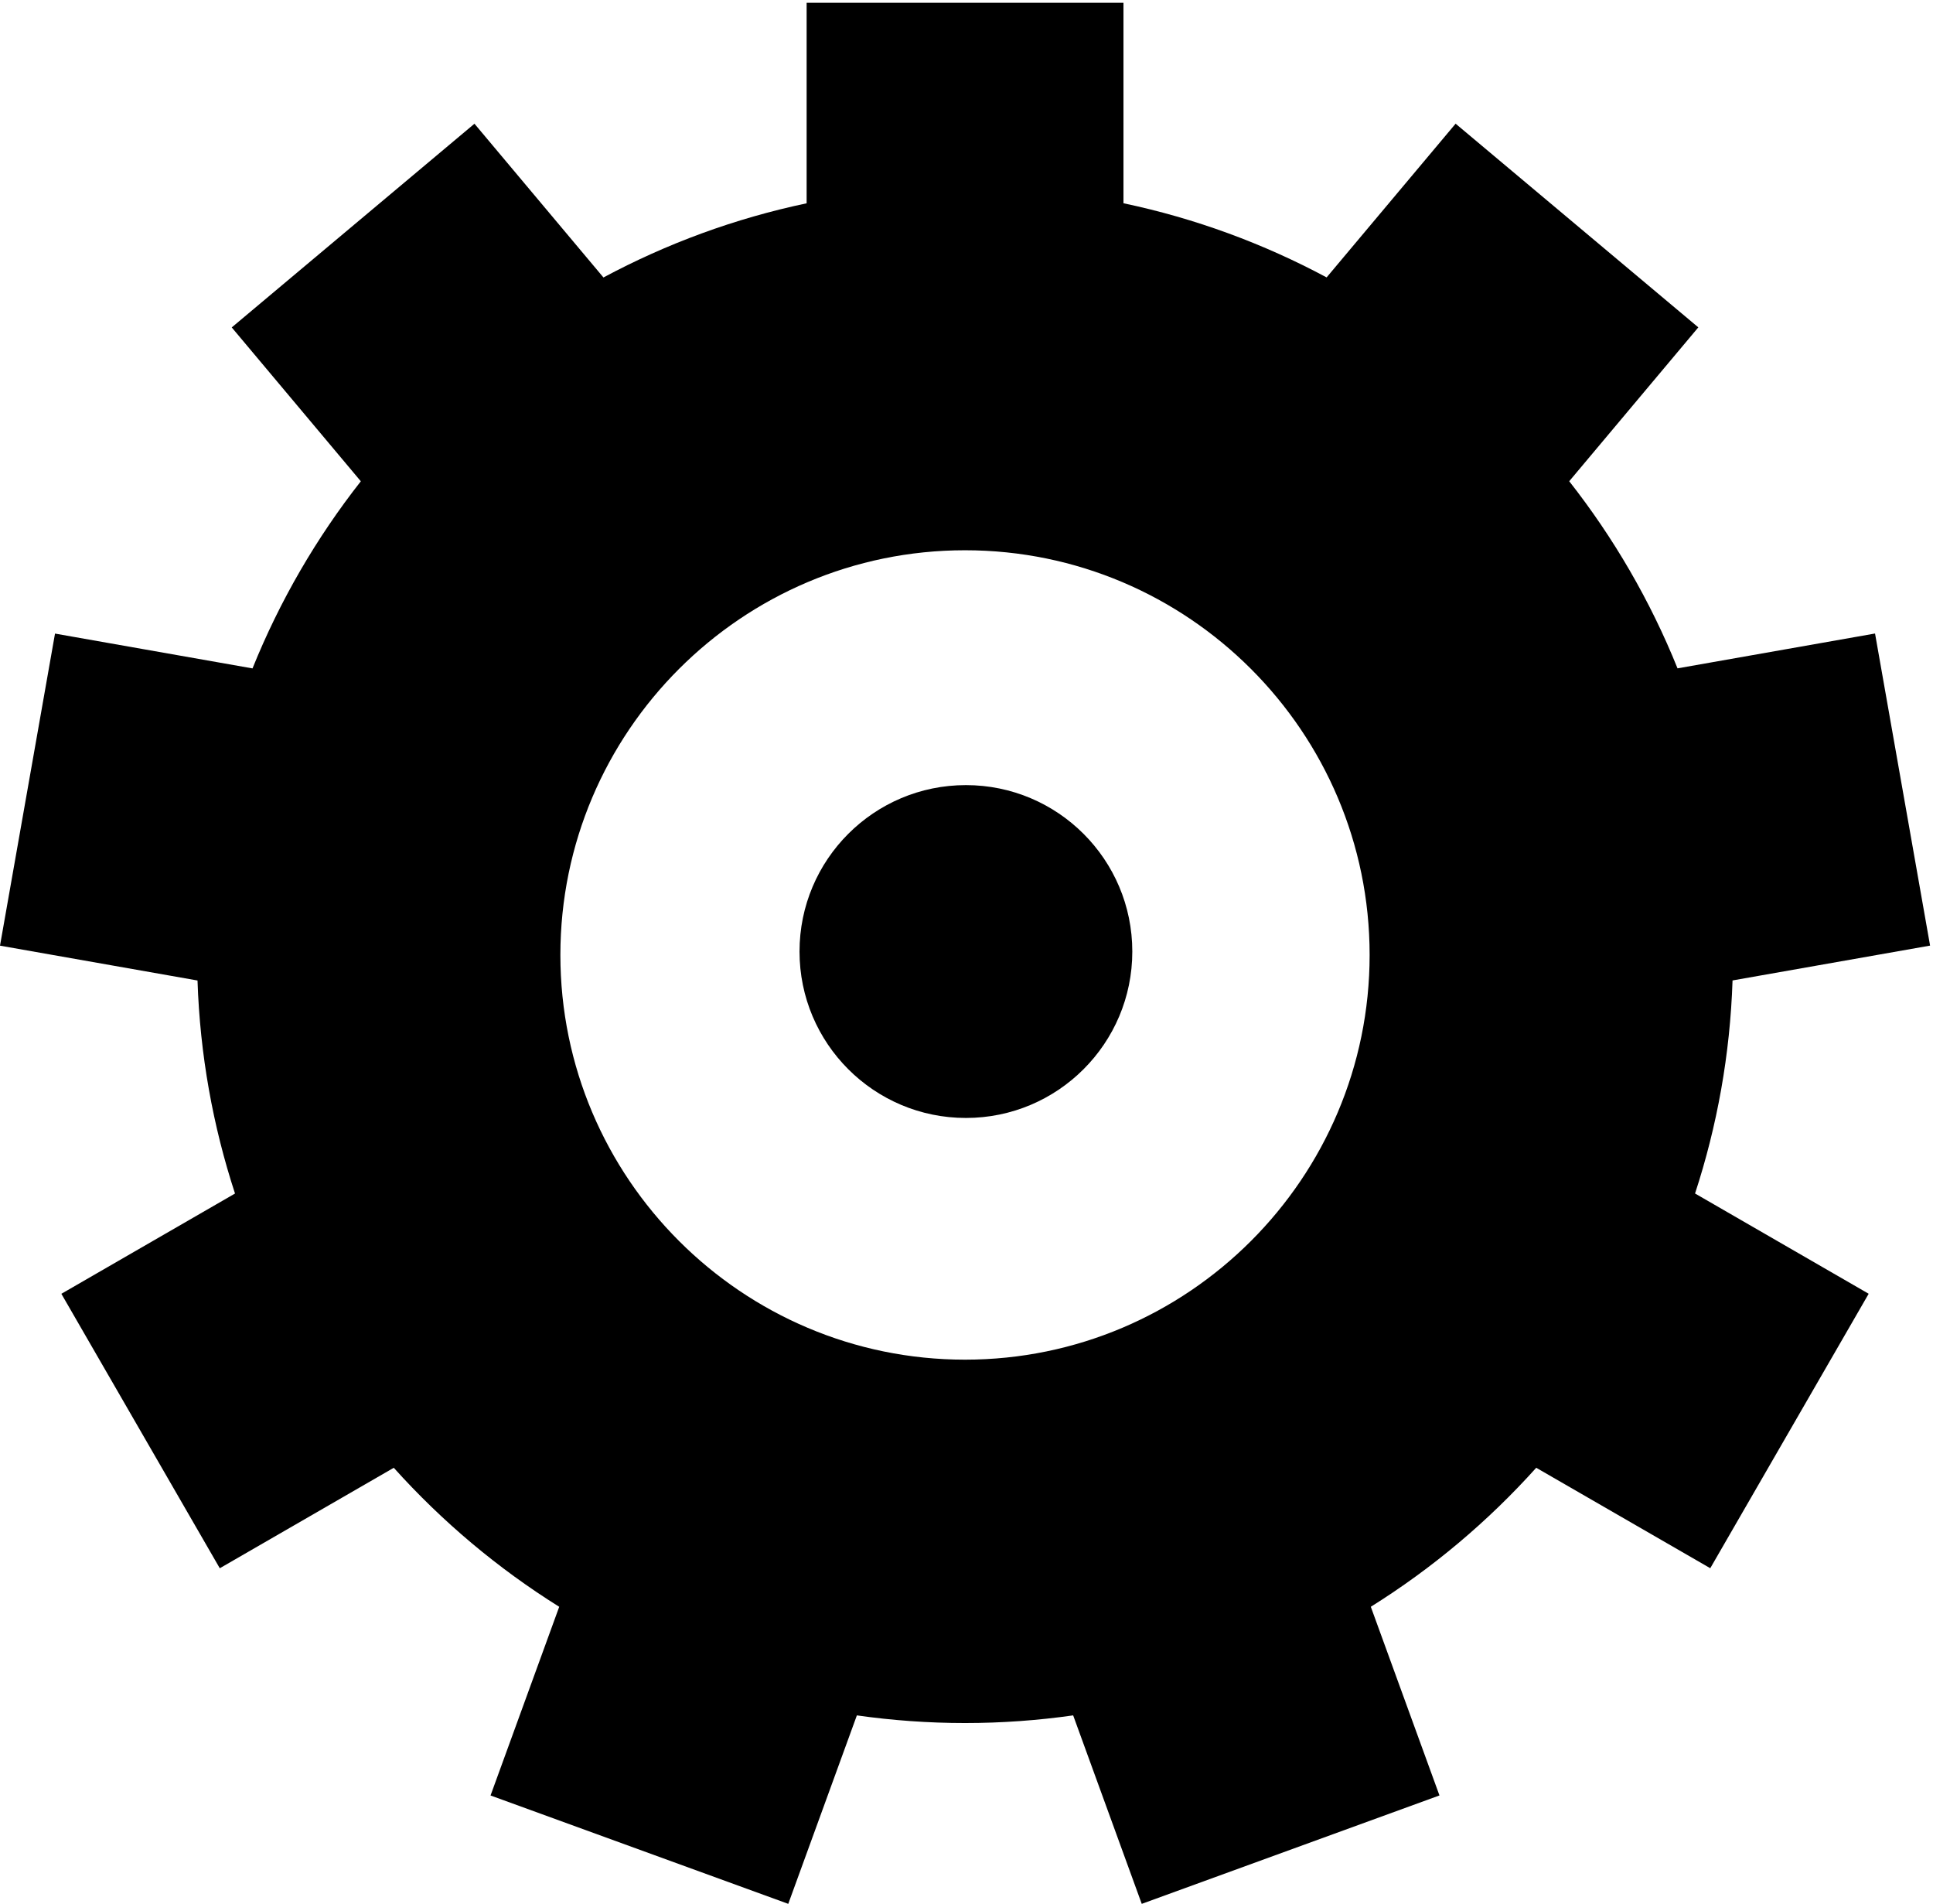 <svg viewBox="0 0 266 262" version="1.1" xmlns="http://www.w3.org/2000/svg">
    <circle cx="132.919" cy="130.914" r="22.897"></circle>
    <path d="M188.634 221.066c8.462-5.287 16.126-11.735 22.767-19.127l23.948 13.82 21.8-37.76-23.894-13.796c3.038-9.276 4.825-19.114 5.16-29.312l27.183-4.793-7.574-42.938-27.18 4.793c-3.754-9.31-8.793-17.965-14.904-25.744l17.765-21.17-33.4-28.023-17.75 21.15c-8.67-4.645-18.06-8.12-27.954-10.202V.385H111V27.97c-9.9 2.086-19.29 5.56-27.96 10.205L65.29 17.022l-33.4 28.025 17.763 21.17c-6.11 7.78-11.15 16.436-14.905 25.744L7.57 87.17 0 130.106l27.18 4.793c.334 10.193 2.122 20.03 5.16 29.31L8.444 178.004l21.8 37.76 23.944-13.823c6.64 7.39 14.303 13.838 22.766 19.125l-9.45 25.96 40.97 14.91 9.44-25.928c4.863.687 9.83 1.052 14.88 1.052 5.052 0 10.02-.363 14.884-1.053l9.437 25.93 40.97-14.915-9.45-25.966zm-55.84-34c-30.703 0-55.68-24.978-55.68-55.68 0-30.702 24.977-55.68 55.68-55.68 30.7 0 55.68 24.978 55.68 55.68 0 30.702-24.978 55.68-55.68 55.68z"></path>
</svg>
